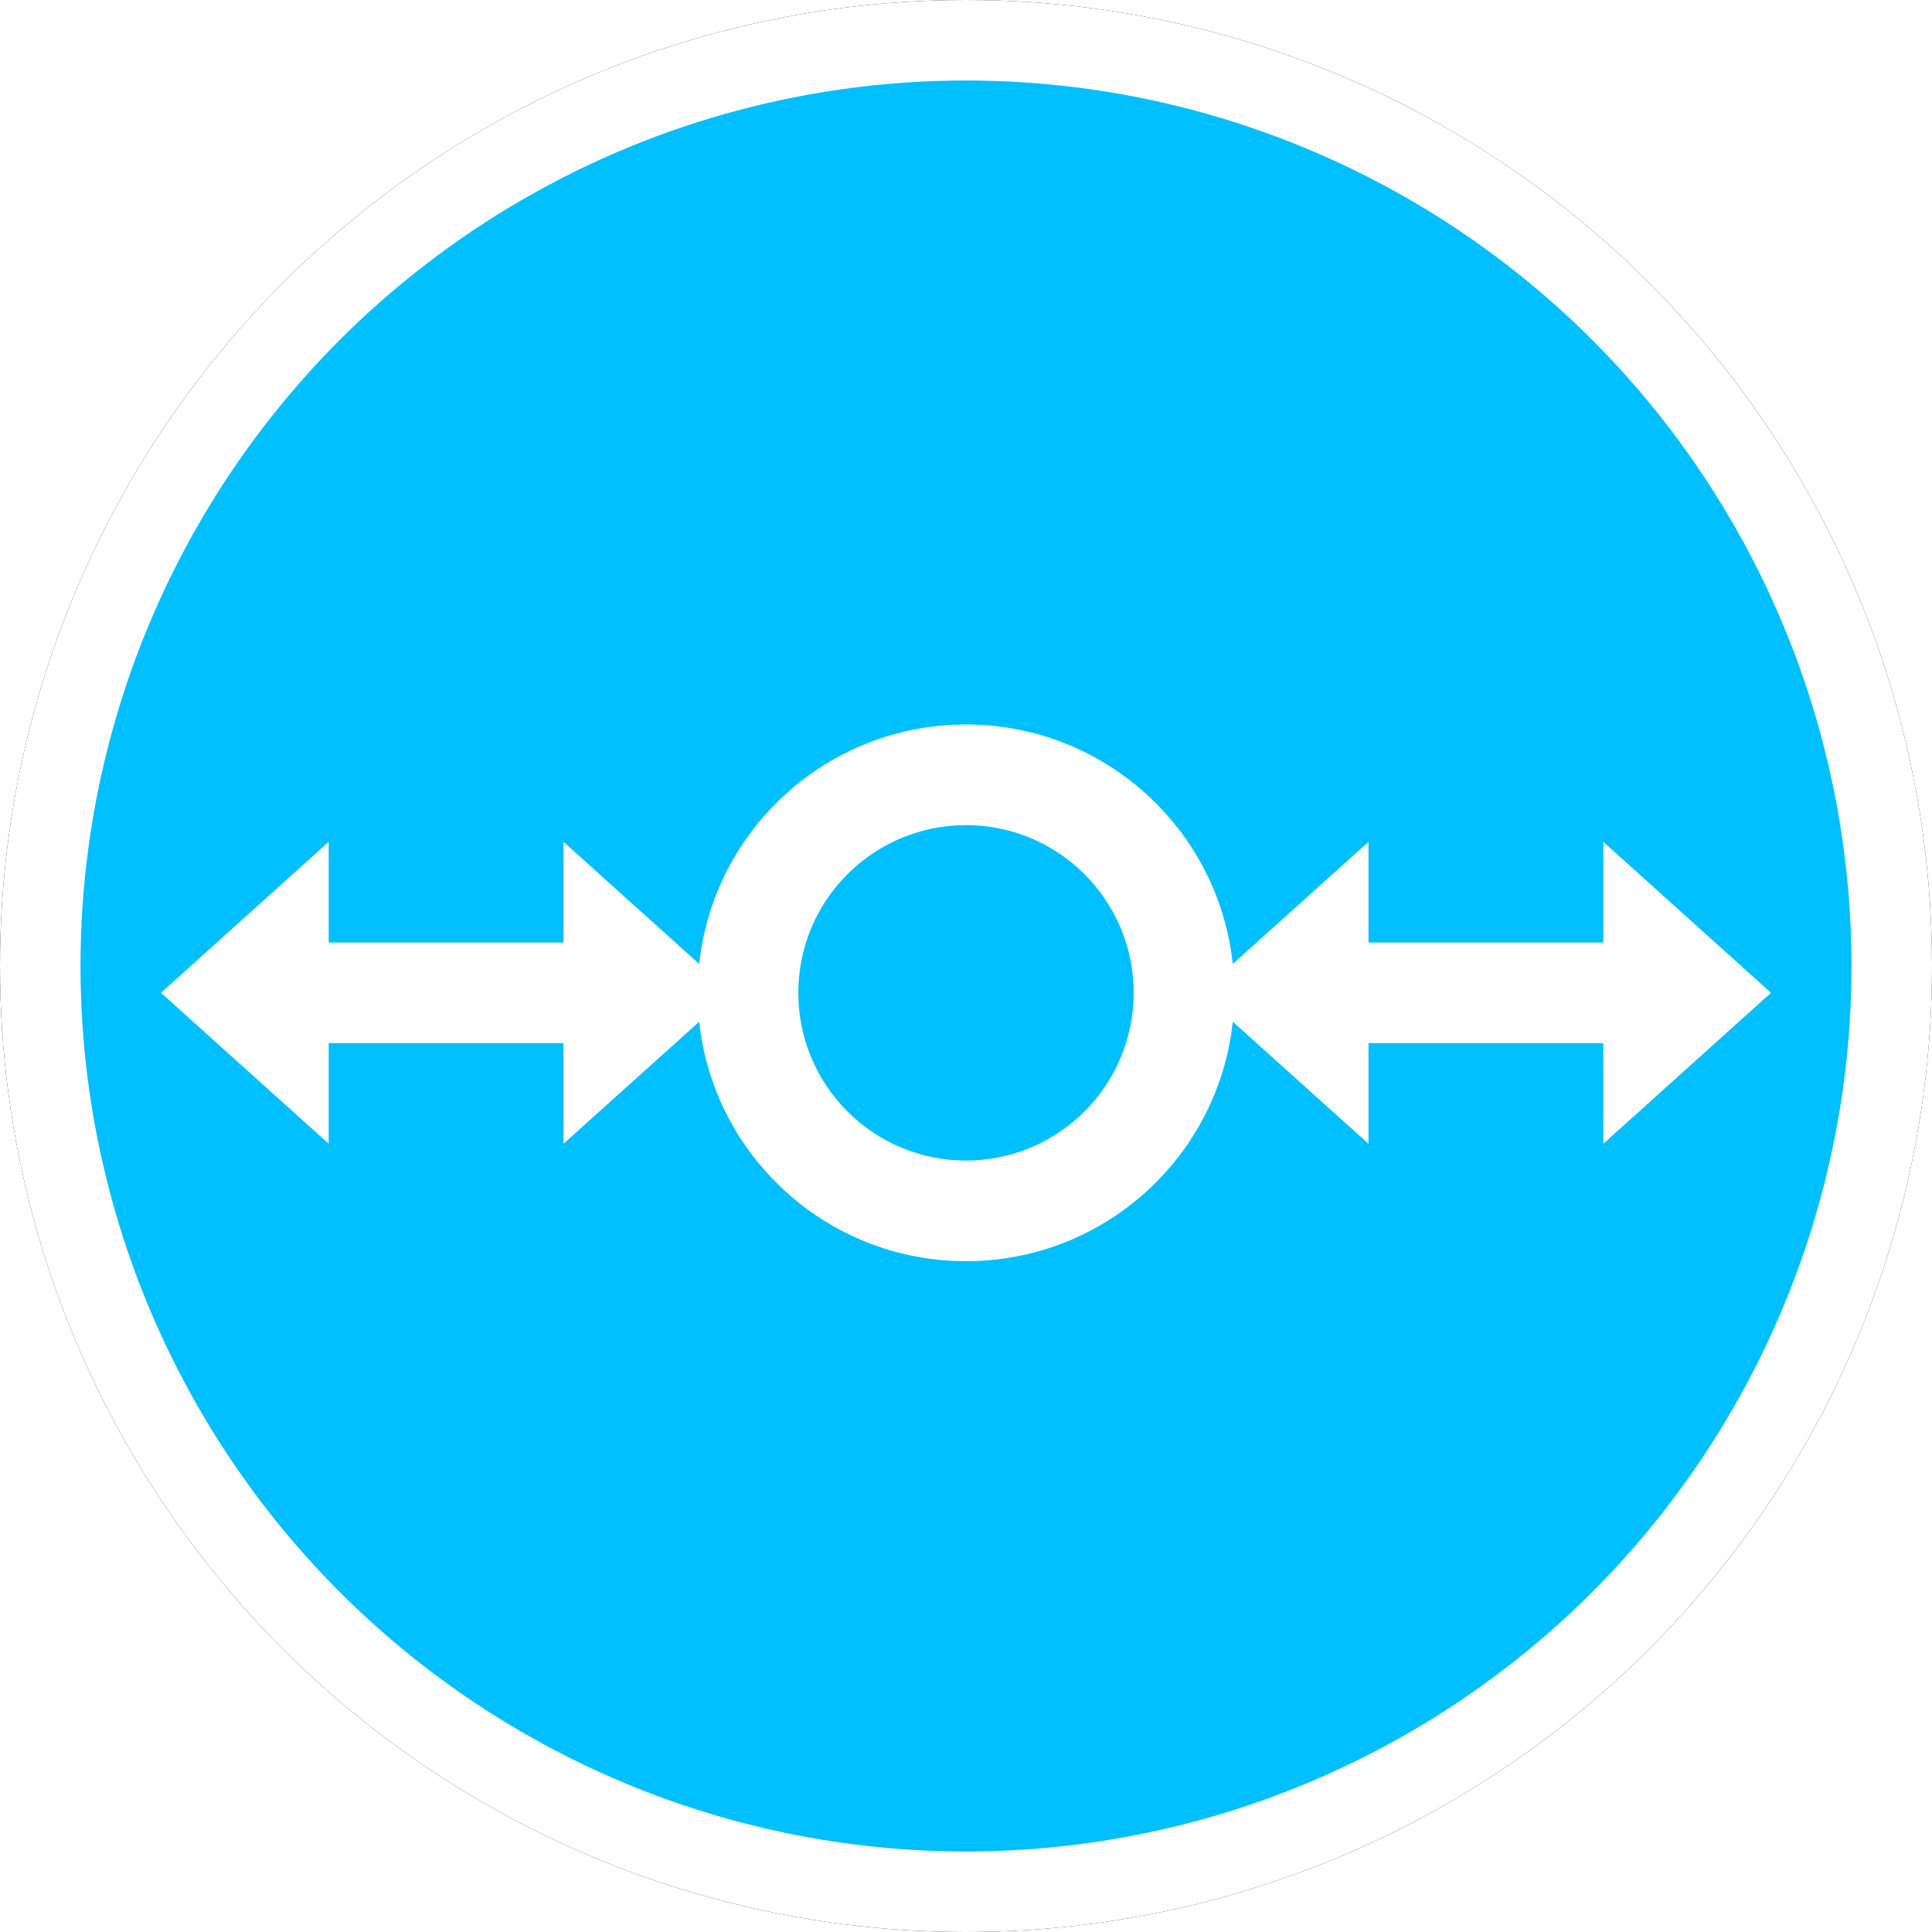<?xml version="1.0" encoding="UTF-8"?>
<svg width="24px" height="24px" viewBox="0 0 24 24" version="1.1" xmlns="http://www.w3.org/2000/svg" xmlns:xlink="http://www.w3.org/1999/xlink">
    <!-- Generator: Sketch 60 (88103) - https://sketch.com -->
    <title>IDU</title>
    <desc>Created with Sketch.</desc>
    <defs>
        <circle id="path-1" cx="12" cy="12" r="12"></circle>
        <filter x="-6.2%" y="-6.2%" width="112.5%" height="112.5%" filterUnits="objectBoundingBox" id="filter-2">
            <feOffset dx="0" dy="0" in="SourceAlpha" result="shadowOffsetOuter1"></feOffset>
            <feGaussianBlur stdDeviation="0.5" in="shadowOffsetOuter1" result="shadowBlurOuter1"></feGaussianBlur>
            <feComposite in="shadowBlurOuter1" in2="SourceAlpha" operator="out" result="shadowBlurOuter1"></feComposite>
            <feColorMatrix values="0 0 0 0 0.302   0 0 0 0 0.297   0 0 0 0 0.297  0 0 0 0.178 0" type="matrix" in="shadowBlurOuter1"></feColorMatrix>
        </filter>
    </defs>
    <g id="IDU" stroke="none" stroke-width="1" fill="none" fill-rule="evenodd">
        <g id="椭圆形备份-7">
            <use fill="black" fill-opacity="1" filter="url(#filter-2)" xlink:href="#path-1"></use>
            <circle stroke="#FFFFFF" stroke-width="1" stroke-linejoin="square" fill="DeepSkyBlue" fill-rule="evenodd" cx="12" cy="12" r="11.5"></circle>
        </g>
        <path d="M12,9 C13.72,9 15.136,10.303 15.314,11.975 L17,10.458 L17,11.708 L19.917,11.708 L19.917,10.458 L22,12.333 L19.917,14.208 L19.917,12.958 L17,12.958 L17,14.208 L15.314,12.692 C15.136,14.364 13.72,15.667 12,15.667 C10.28,15.667 8.864,14.364 8.686,12.692 L7,14.208 L7,12.958 L4.083,12.958 L4.083,14.208 L2,12.333 L4.083,10.458 L4.083,11.708 L7,11.708 L7,10.458 L8.686,11.975 C8.864,10.303 10.28,9 12,9 Z M12,10.25 C10.849,10.25 9.917,11.183 9.917,12.333 C9.917,13.484 10.849,14.417 12,14.417 C13.151,14.417 14.083,13.484 14.083,12.333 C14.083,11.183 13.151,10.25 12,10.25 Z" id="形状结合" fill="#FFFFFF"></path>
    </g>
</svg>